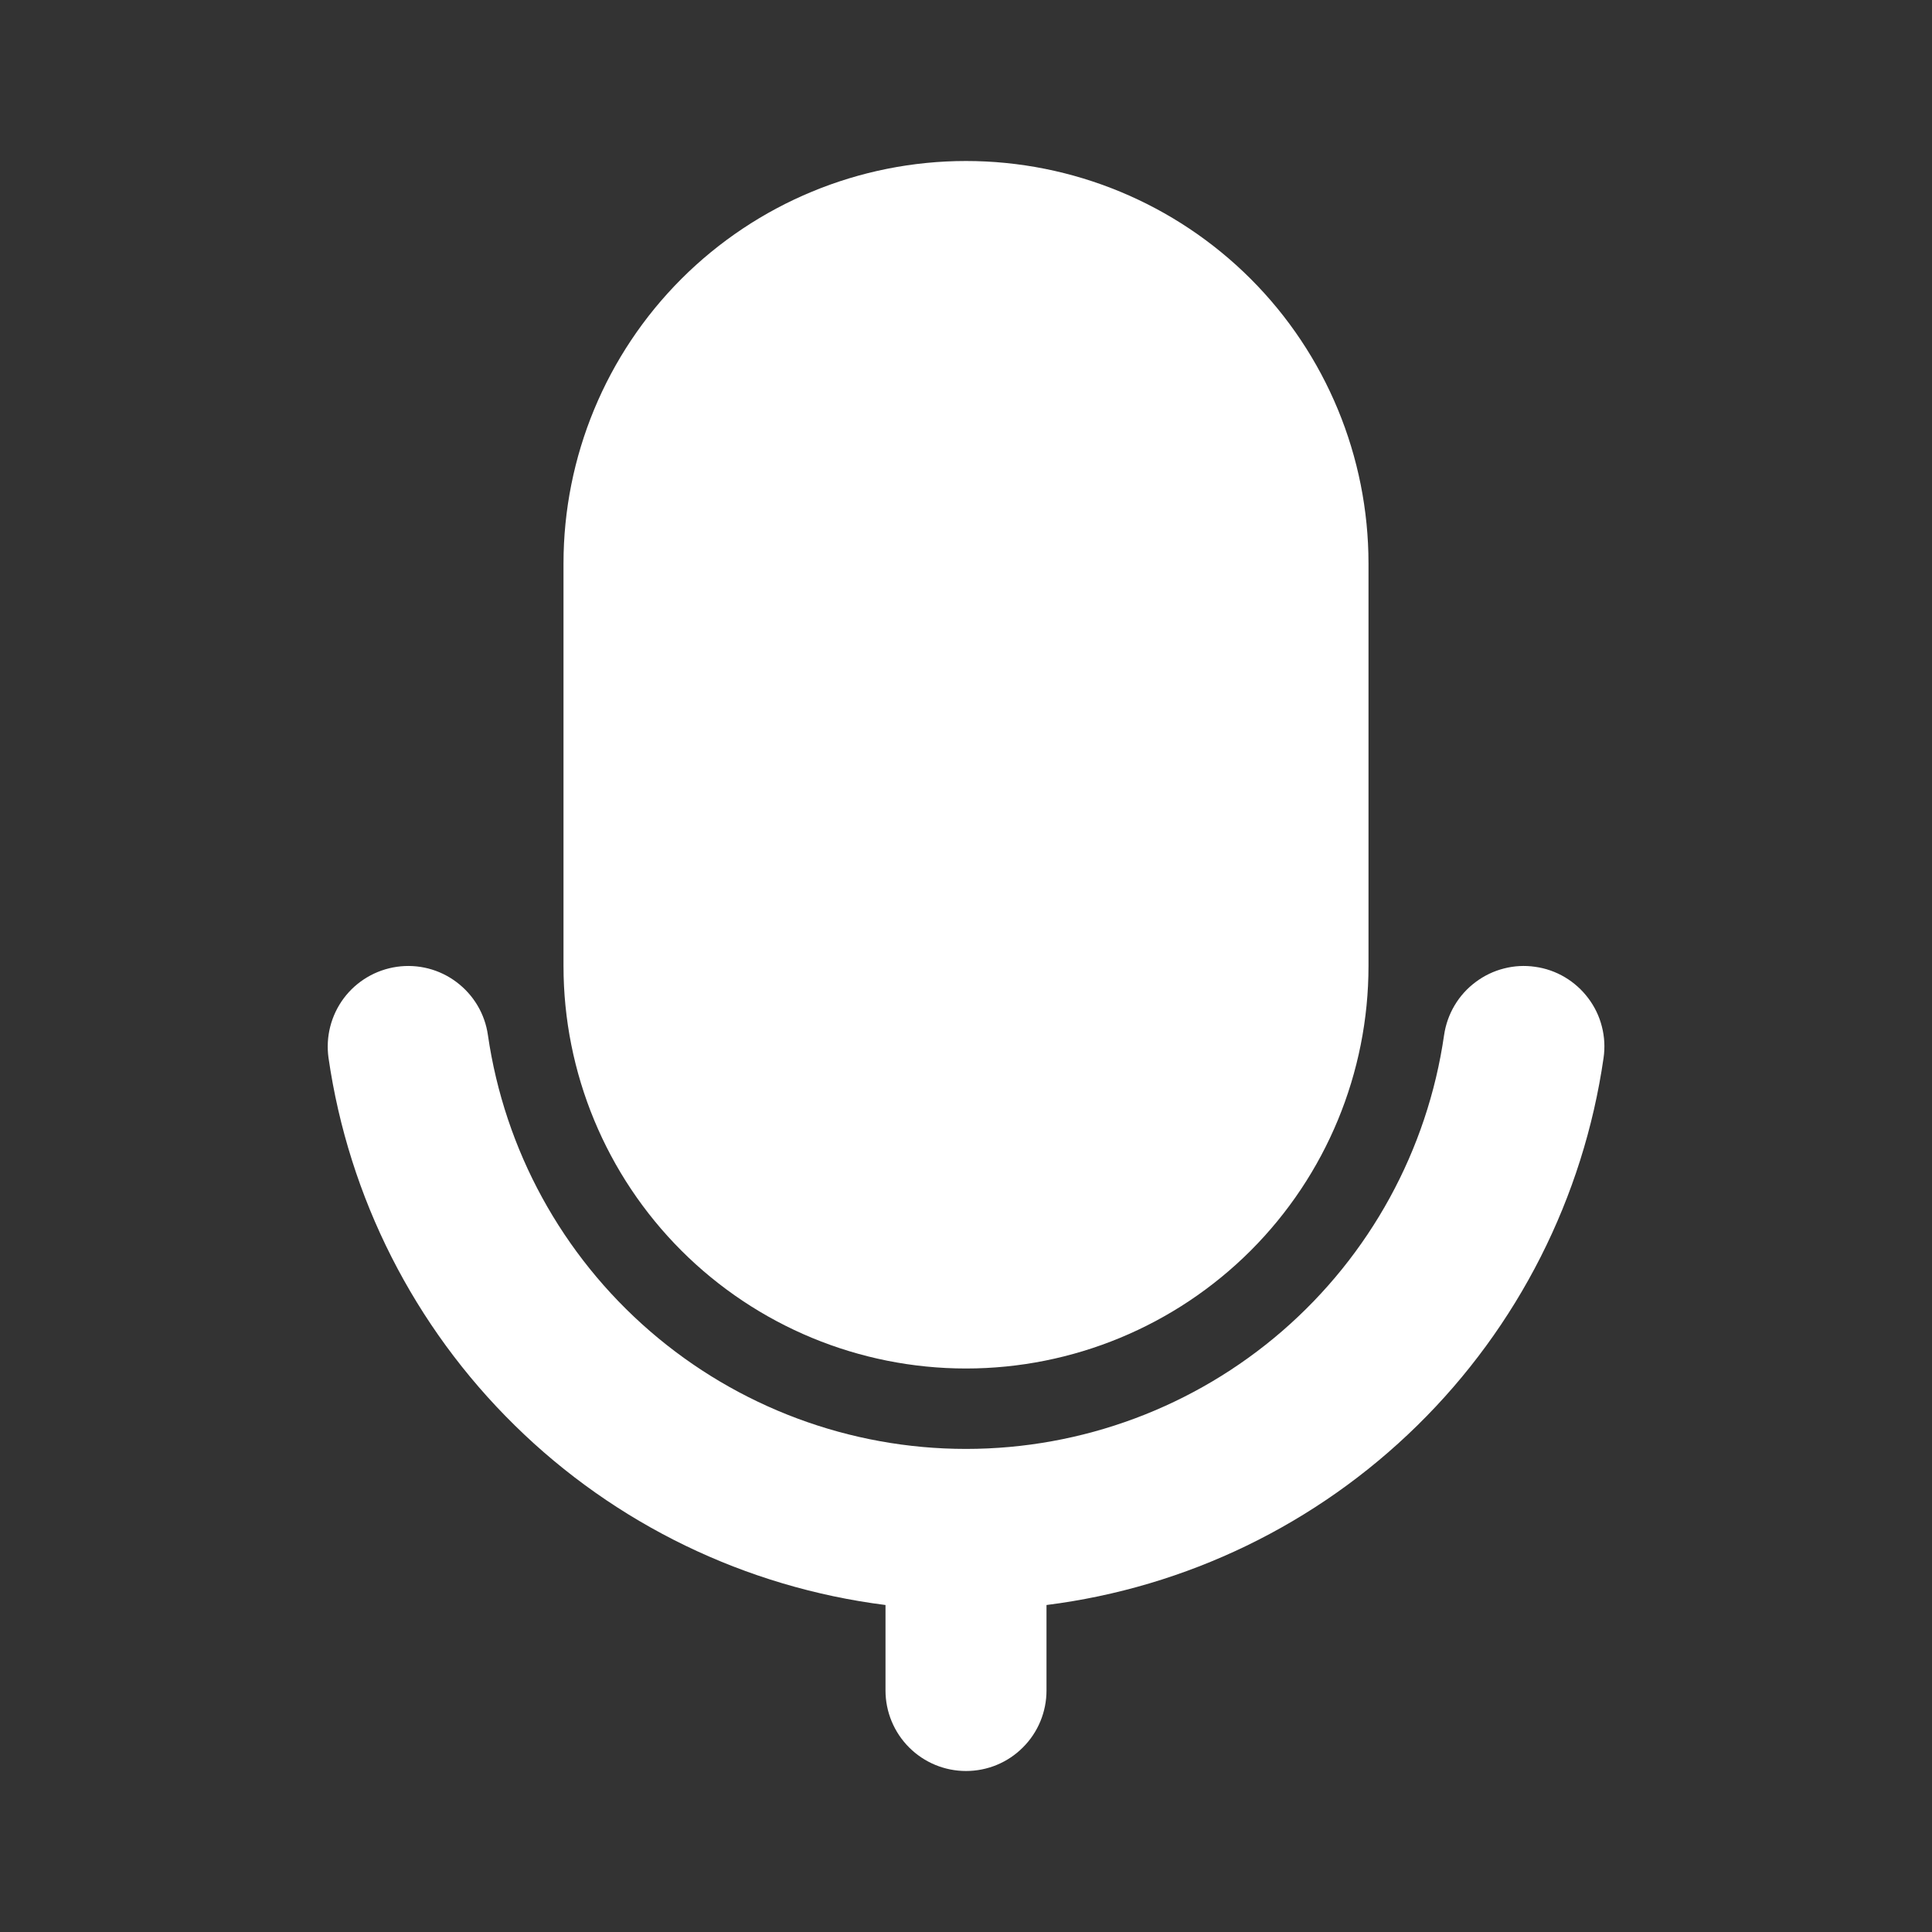 <svg width="24" height="24" viewBox="0 0 24 24" fill="none" xmlns="http://www.w3.org/2000/svg">
<rect x="0" y="0" width="24" height="24" fill="#333333" stroke="none"/>
<path d="M19.07 12.01C19.201 12.028 19.326 12.072 19.439 12.139C19.552 12.206 19.651 12.295 19.73 12.4C19.809 12.505 19.867 12.624 19.899 12.752C19.932 12.879 19.939 13.012 19.92 13.142C19.67 14.876 18.857 16.48 17.607 17.707C16.357 18.935 14.739 19.719 13 19.938V21C13 21.265 12.895 21.52 12.707 21.707C12.52 21.895 12.266 22 12 22C11.735 22 11.481 21.895 11.293 21.707C11.106 21.52 11 21.265 11 21V19.938C9.262 19.718 7.644 18.935 6.395 17.707C5.145 16.48 4.332 14.876 4.081 13.142C4.044 12.879 4.112 12.613 4.271 12.4C4.43 12.188 4.667 12.048 4.929 12.01C5.192 11.972 5.459 12.04 5.671 12.2C5.883 12.359 6.024 12.595 6.061 12.858C6.268 14.286 6.982 15.591 8.073 16.535C9.164 17.479 10.558 17.999 12 17.999C13.443 17.999 14.837 17.479 15.928 16.535C17.018 15.591 17.733 14.286 17.939 12.858C17.958 12.728 18.002 12.603 18.069 12.49C18.136 12.377 18.225 12.278 18.33 12.2C18.435 12.121 18.555 12.063 18.682 12.031C18.809 11.998 18.94 11.991 19.07 12.01ZM12 2C13.326 2 14.598 2.527 15.536 3.464C16.474 4.402 17 5.674 17 7V12C17 13.326 16.474 14.598 15.536 15.536C14.598 16.473 13.326 17 12 17C10.674 17 9.403 16.473 8.465 15.536C7.527 14.598 7 13.326 7 12V7C7 5.674 7.527 4.402 8.465 3.464C9.403 2.527 10.674 2 12 2Z" fill="white"/>
</svg>
